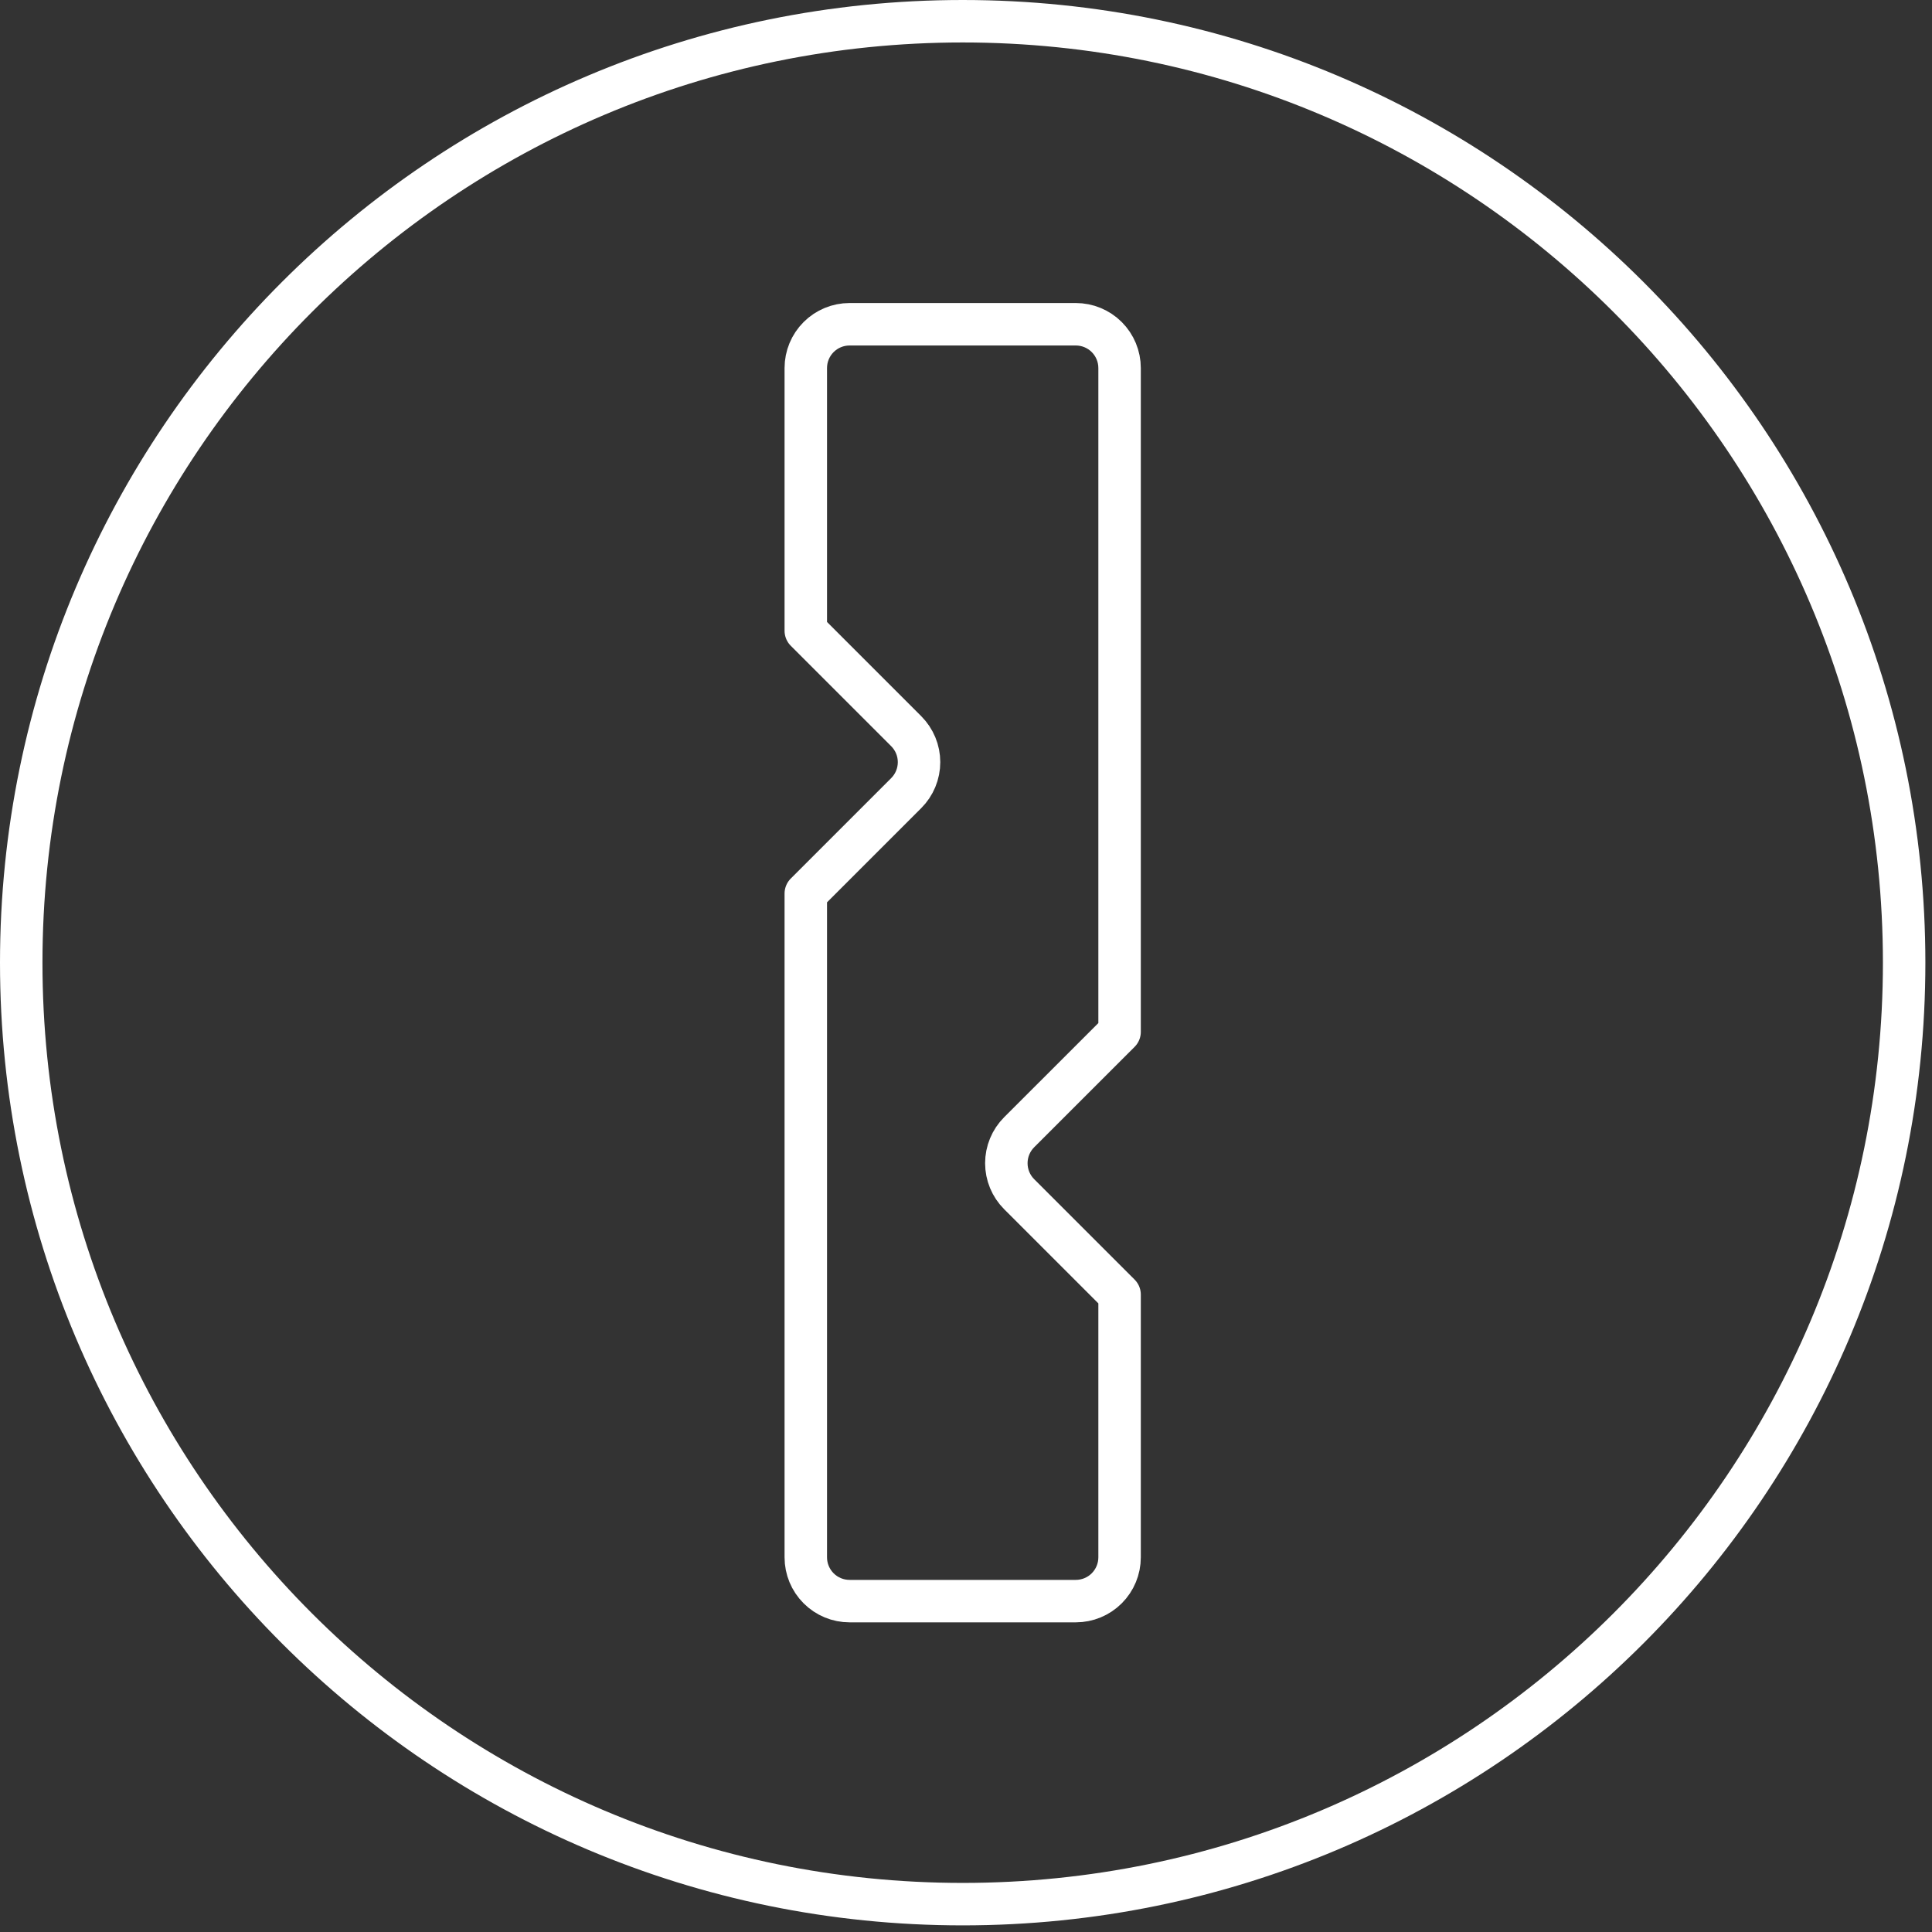 <svg width="91" height="91" viewBox="0 0 91 91" fill="none" xmlns="http://www.w3.org/2000/svg">
<rect x="0" y="0" width="91" height="91" fill="#333333" stroke="none"/>
<path d="M45.344 89.688C69.834 89.688 89.688 69.834 89.688 45.344C89.688 20.853 69.834 1 45.344 1C20.853 1 1 20.853 1 45.344C1 69.834 20.853 89.688 45.344 89.688Z" stroke="white" stroke-width="2" stroke-linecap="round" stroke-linejoin="round"/>
<path d="M50.671 15.273H40.016C39.469 15.273 38.945 15.49 38.558 15.877C38.171 16.263 37.954 16.788 37.954 17.335V29.71L42.683 34.439C42.875 34.631 43.027 34.858 43.131 35.109C43.235 35.359 43.288 35.627 43.288 35.898C43.288 36.169 43.235 36.438 43.131 36.688C43.027 36.939 42.875 37.166 42.683 37.358L37.954 42.087V73.353C37.954 73.9 38.171 74.424 38.558 74.811C38.945 75.198 39.469 75.415 40.016 75.415H50.671C51.218 75.415 51.743 75.198 52.13 74.811C52.516 74.424 52.734 73.9 52.734 73.353V60.977L48.004 56.248C47.813 56.057 47.66 55.829 47.557 55.579C47.453 55.328 47.4 55.06 47.4 54.789C47.4 54.518 47.453 54.249 47.557 53.999C47.66 53.749 47.813 53.521 48.004 53.33L52.734 48.602V17.335C52.734 16.788 52.516 16.263 52.13 15.877C51.743 15.49 51.218 15.273 50.671 15.273Z" stroke="white" stroke-width="2" stroke-linecap="round" stroke-linejoin="round"/>
</svg>
